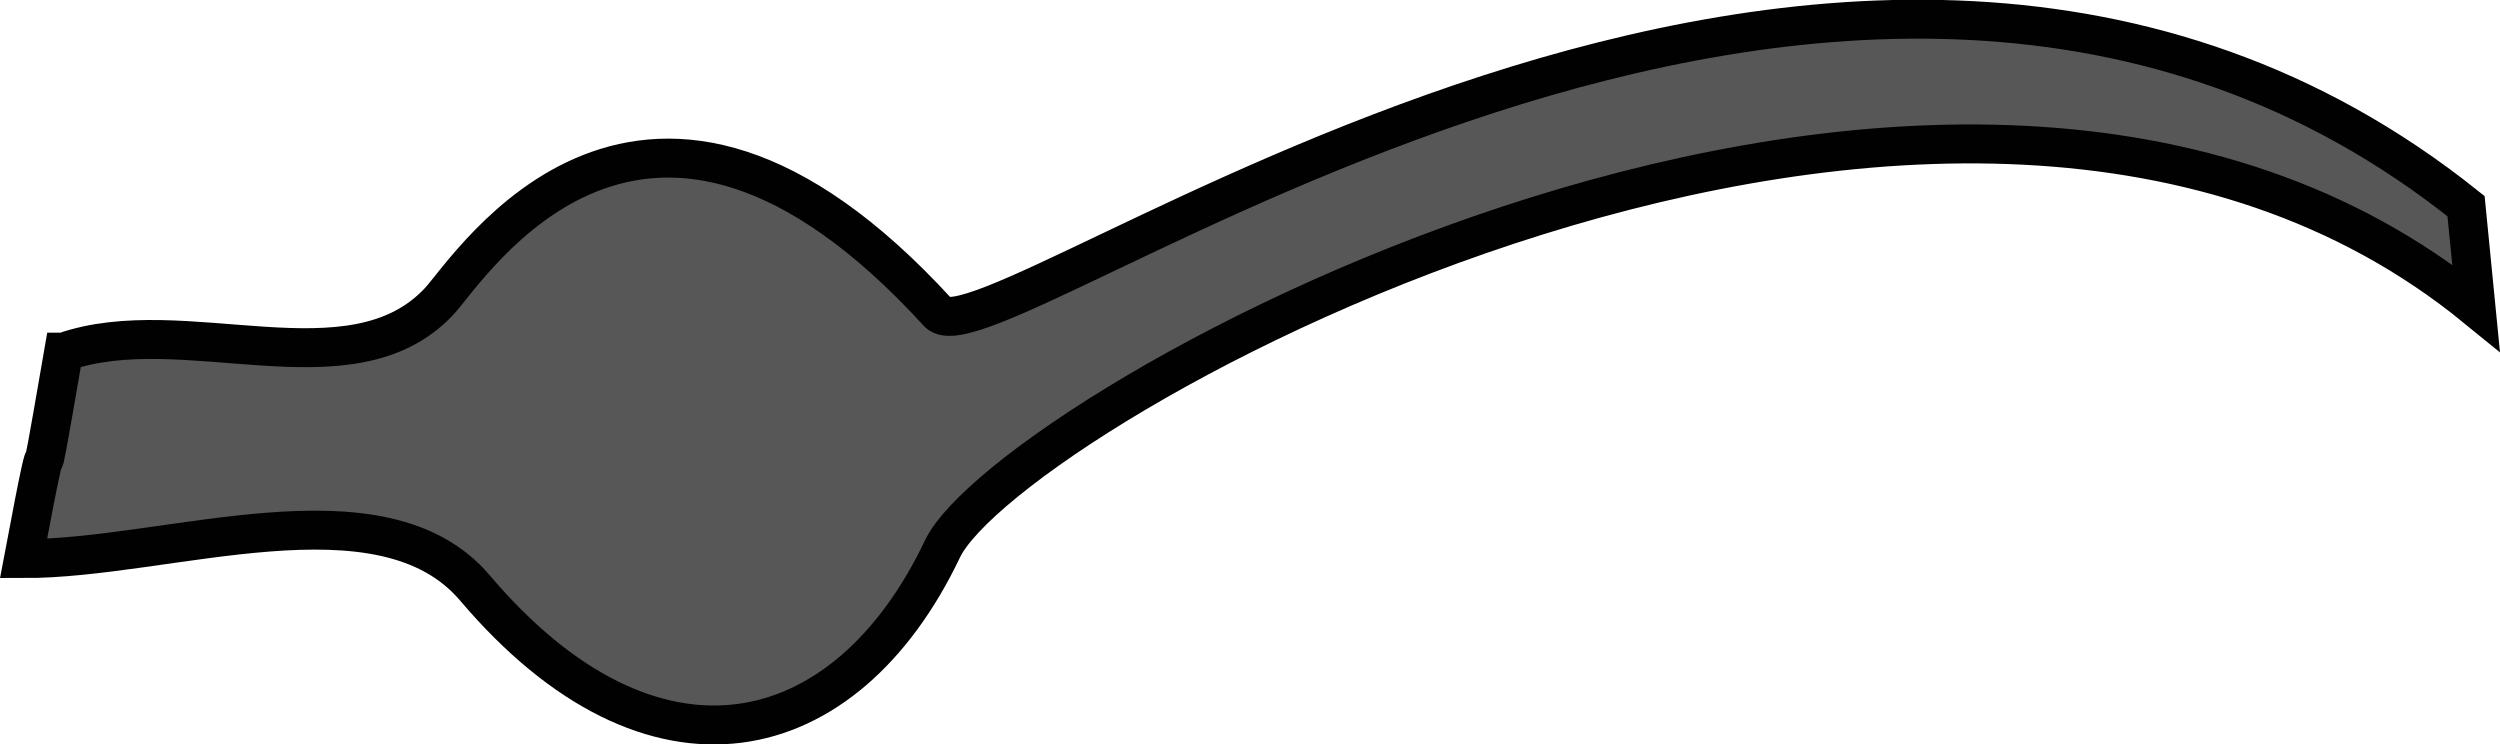 <svg width="64.296" height="19.147" viewBox="0 0 17.012 5.066" xmlns="http://www.w3.org/2000/svg"><g style="display:inline;opacity:.994"><path style="fill:#565656;fill-opacity:1;stroke:#000;stroke-width:.265px;stroke-linecap:butt;stroke-linejoin:miter;stroke-opacity:1" d="M151.537 19.023c.817-.288 1.957.295 2.555-.345.217-.233 1.39-2.119 3.396.077.363.398 6.152-4.12 10.397-.725l.068.691c-3.573-2.915-9.988.701-10.436 1.642-.66 1.386-1.972 1.69-3.181.265-.637-.75-2.089-.197-3.072-.2.255-1.356.024.037.273-1.405z" transform="translate(-151.104 -16.627)"/></g></svg>